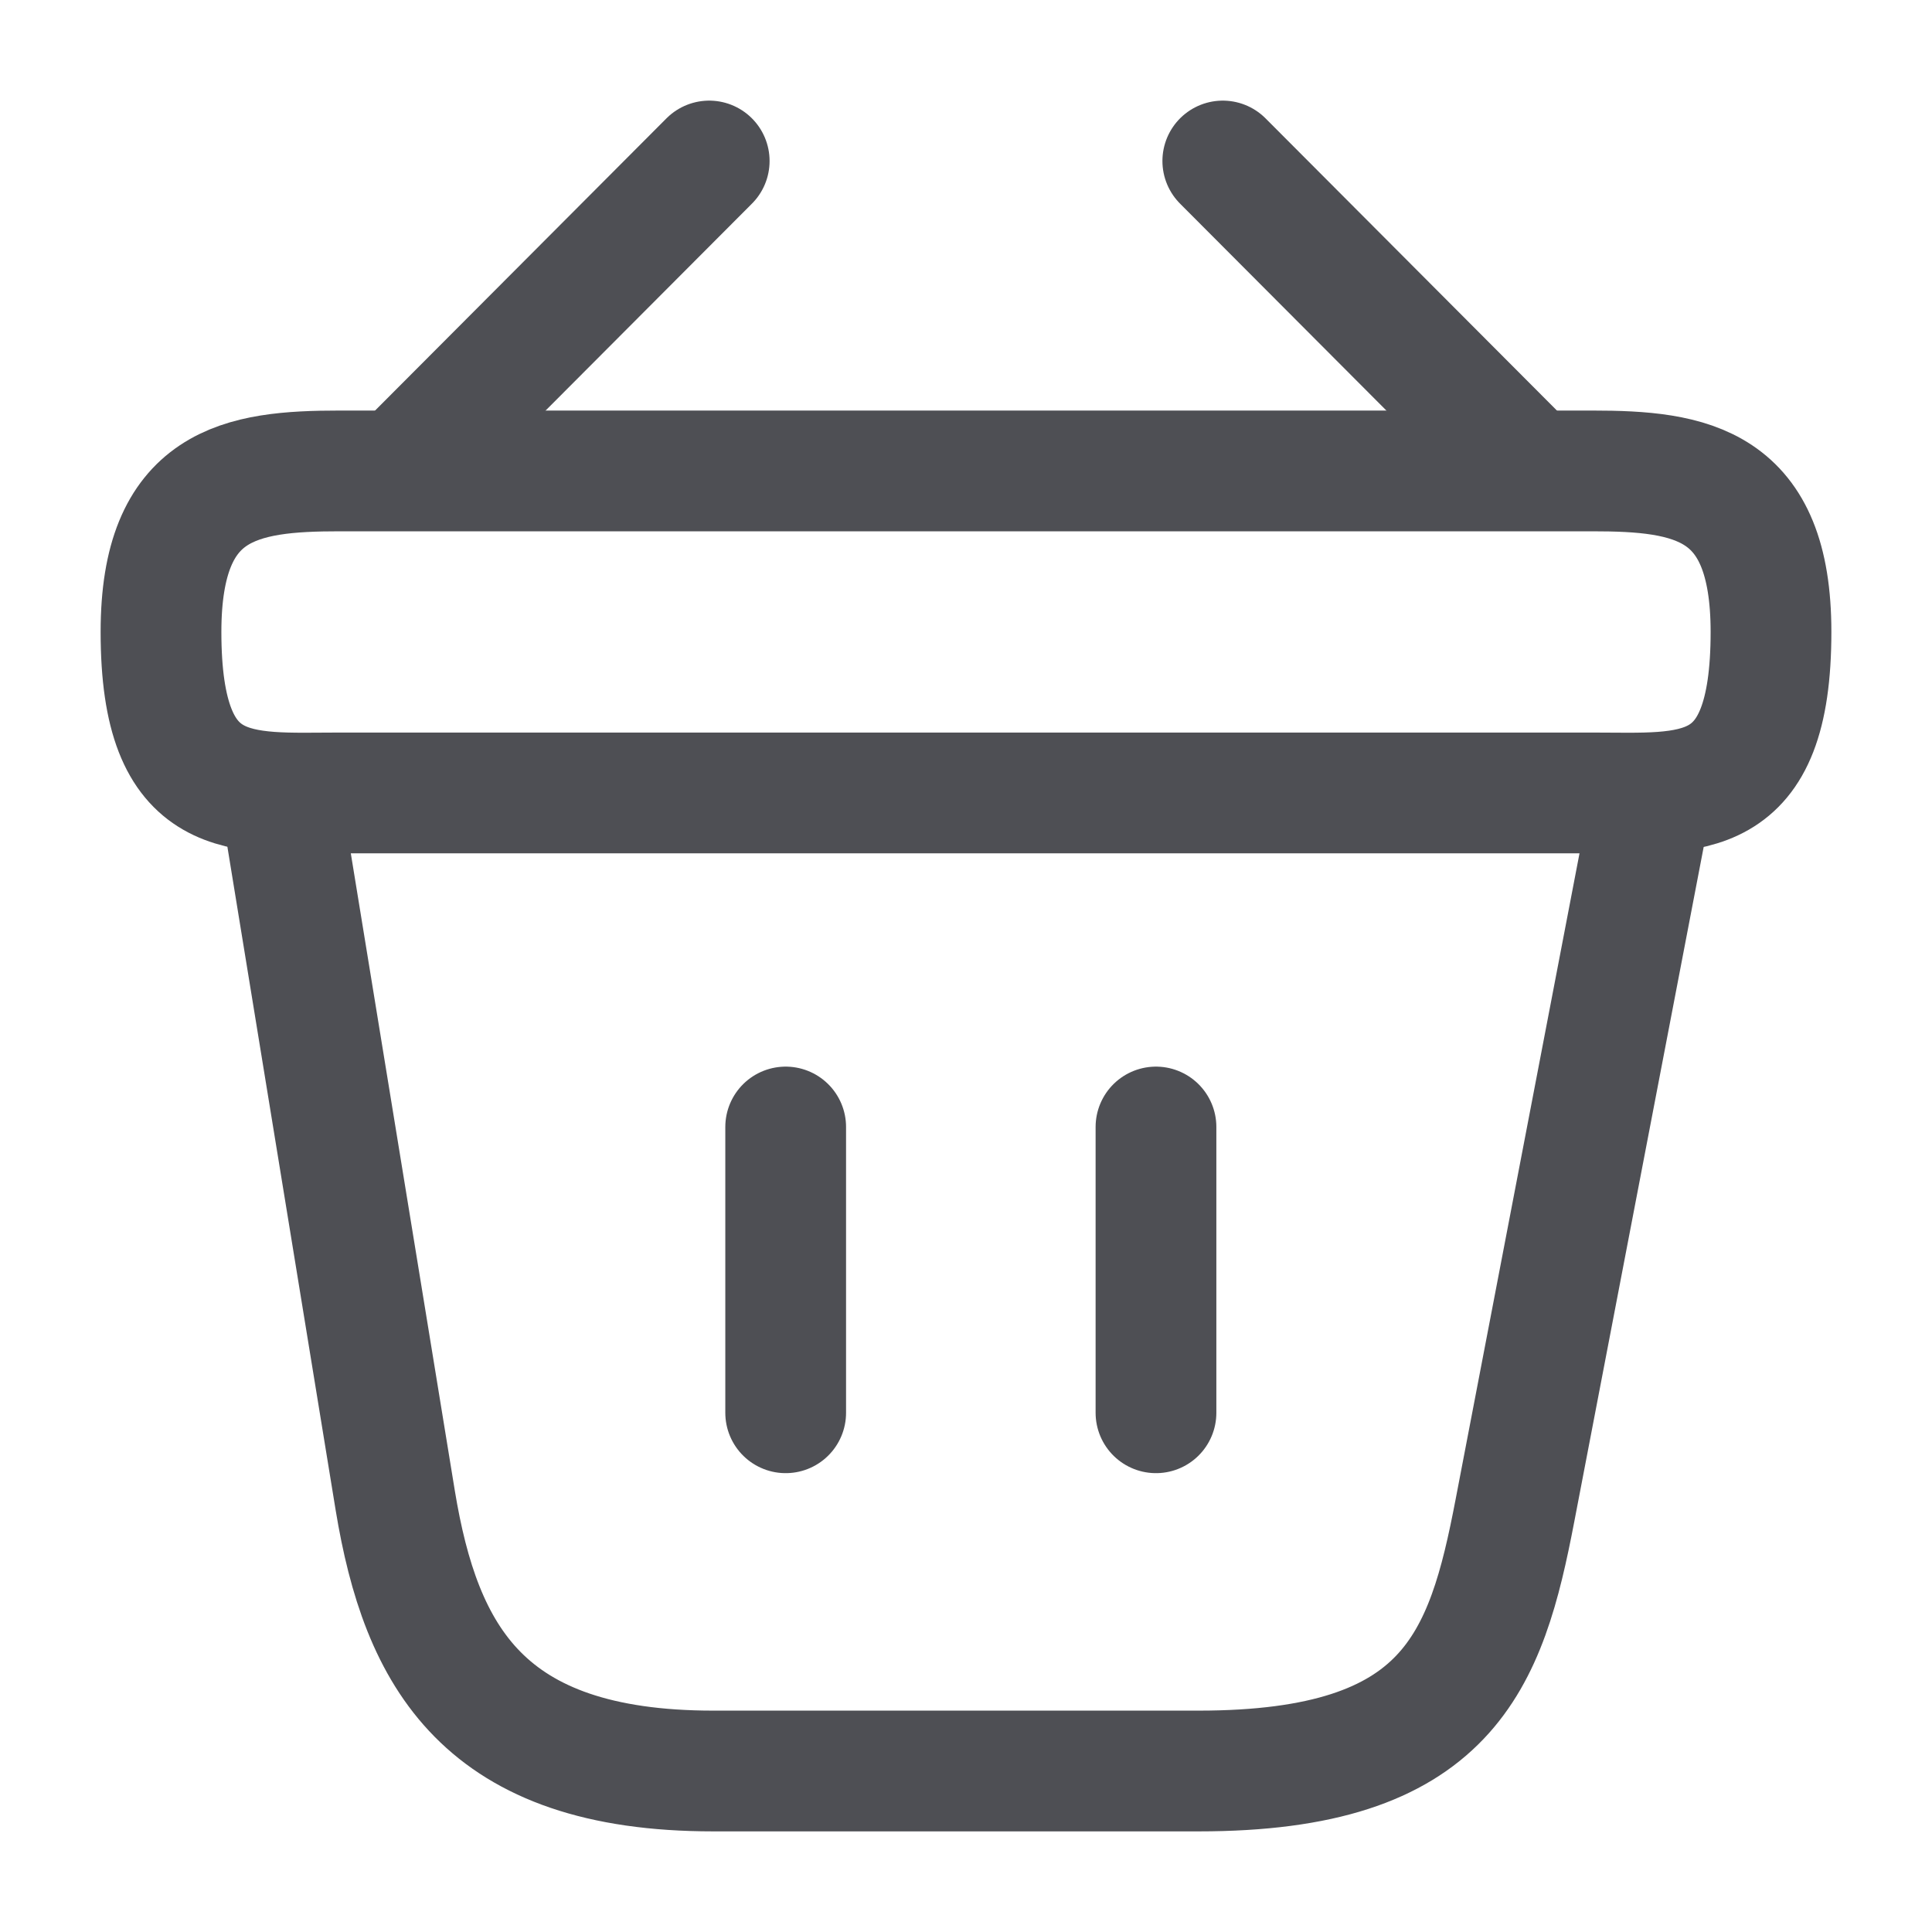 <svg width="24" height="24" viewBox="0 0 24 24" fill="none" xmlns="http://www.w3.org/2000/svg">
    <path d="M8.81 2L5.19 5.63" stroke="#4E4F54" stroke-width="1.5" stroke-miterlimit="10"
        stroke-linecap="round" stroke-linejoin="round" />
    <path d="M15.19 2L18.81 5.63" stroke="#4E4F54" stroke-width="1.5" stroke-miterlimit="10"
        stroke-linecap="round" stroke-linejoin="round" />
    <path
        d="M2 7.85C2 6 2.99 5.85 4.22 5.85H19.78C21.01 5.85 22 6 22 7.85C22 10 21.01 9.85 19.78 9.85H4.22C2.99 9.85 2 10 2 7.85Z"
        stroke="#4E4F54" stroke-width="1.5" />
    <path d="M9.76 14V17.55" stroke="#4E4F54" stroke-width="1.5" stroke-linecap="round" />
    <path d="M14.36 14V17.55" stroke="#4E4F54" stroke-width="1.5" stroke-linecap="round" />
    <path d="M3.5 10L4.91 18.64C5.23 20.58 6 22 8.86 22H14.89C18 22 18.46 20.64 18.82 18.76L20.5 10"
        stroke="#4E4F54" stroke-width="1.5" stroke-linecap="round" />
</svg>
